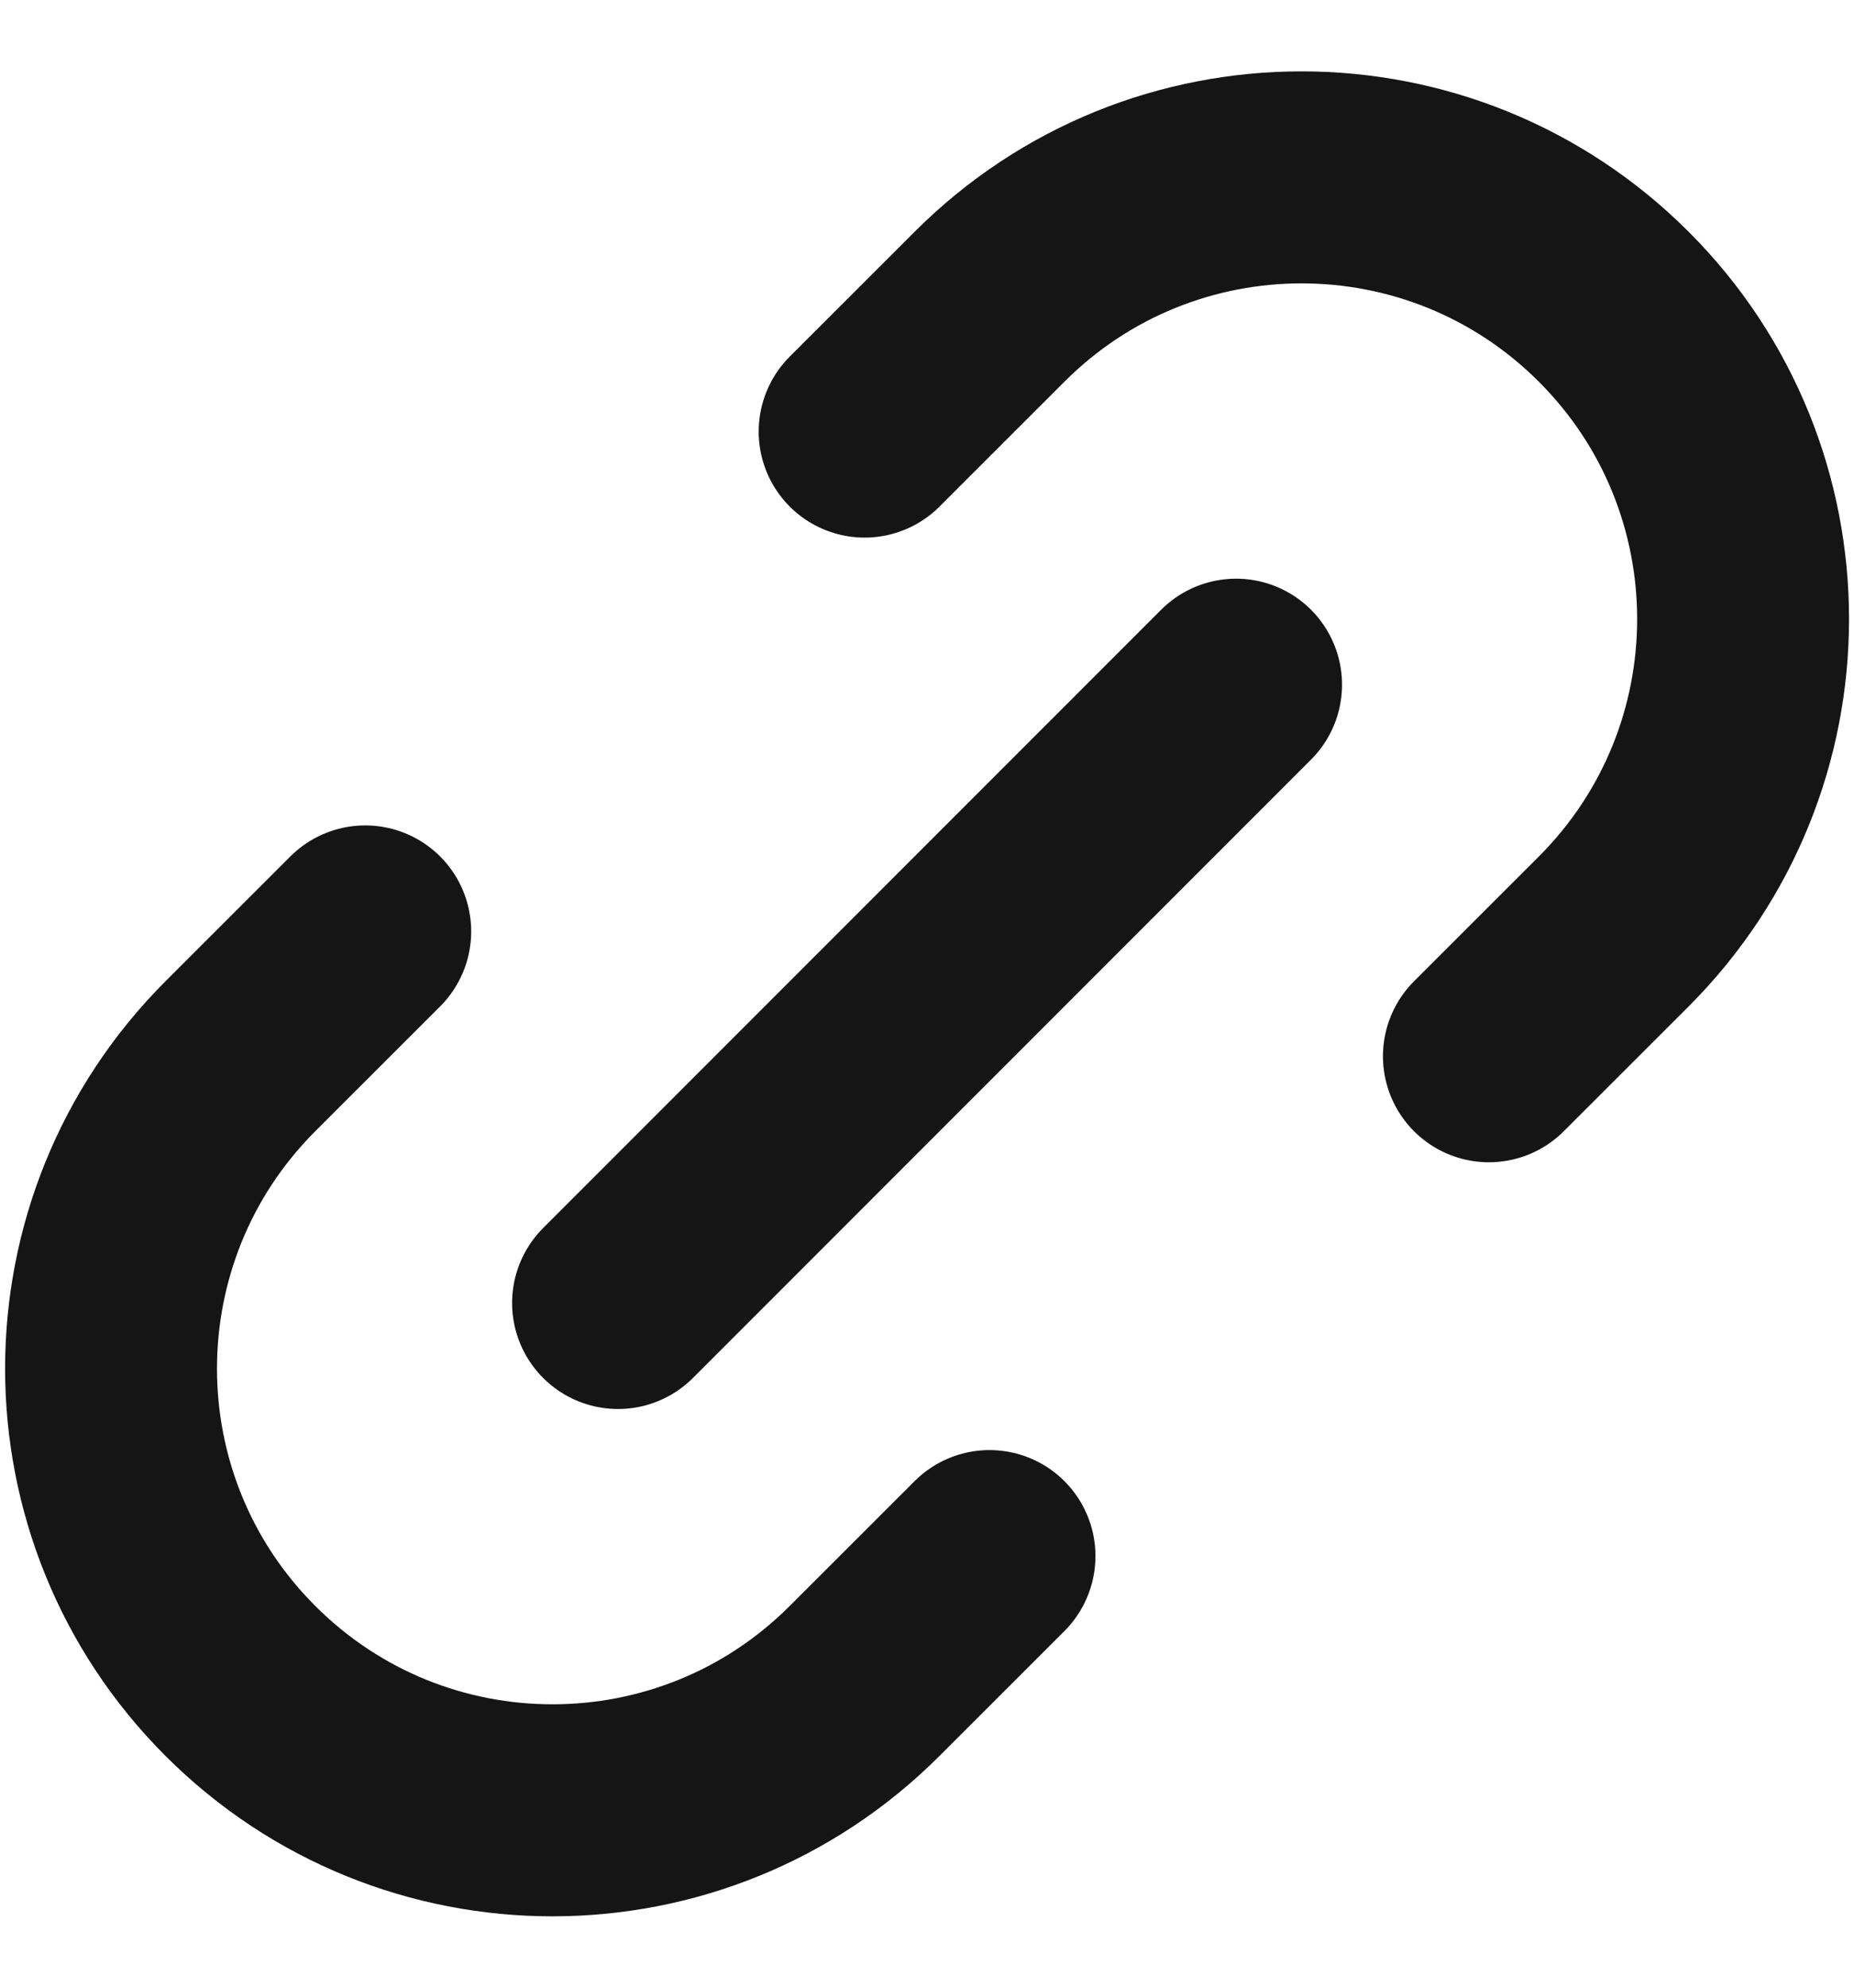 <svg width="14" height="15" viewBox="0 0 14 15" fill="none" xmlns="http://www.w3.org/2000/svg">
<path d="M7.472 11.743L6.529 12.685C5.227 13.987 3.117 13.987 1.815 12.685C0.513 11.384 0.513 9.273 1.815 7.971L2.758 7.029M11.243 7.971L12.186 7.029C13.488 5.727 13.488 3.616 12.186 2.315C10.884 1.013 8.773 1.013 7.472 2.315L6.529 3.257M4.667 9.833L9.334 5.167" stroke="#151515" stroke-width="1.6" stroke-linecap="round" stroke-linejoin="round"/>
</svg>
